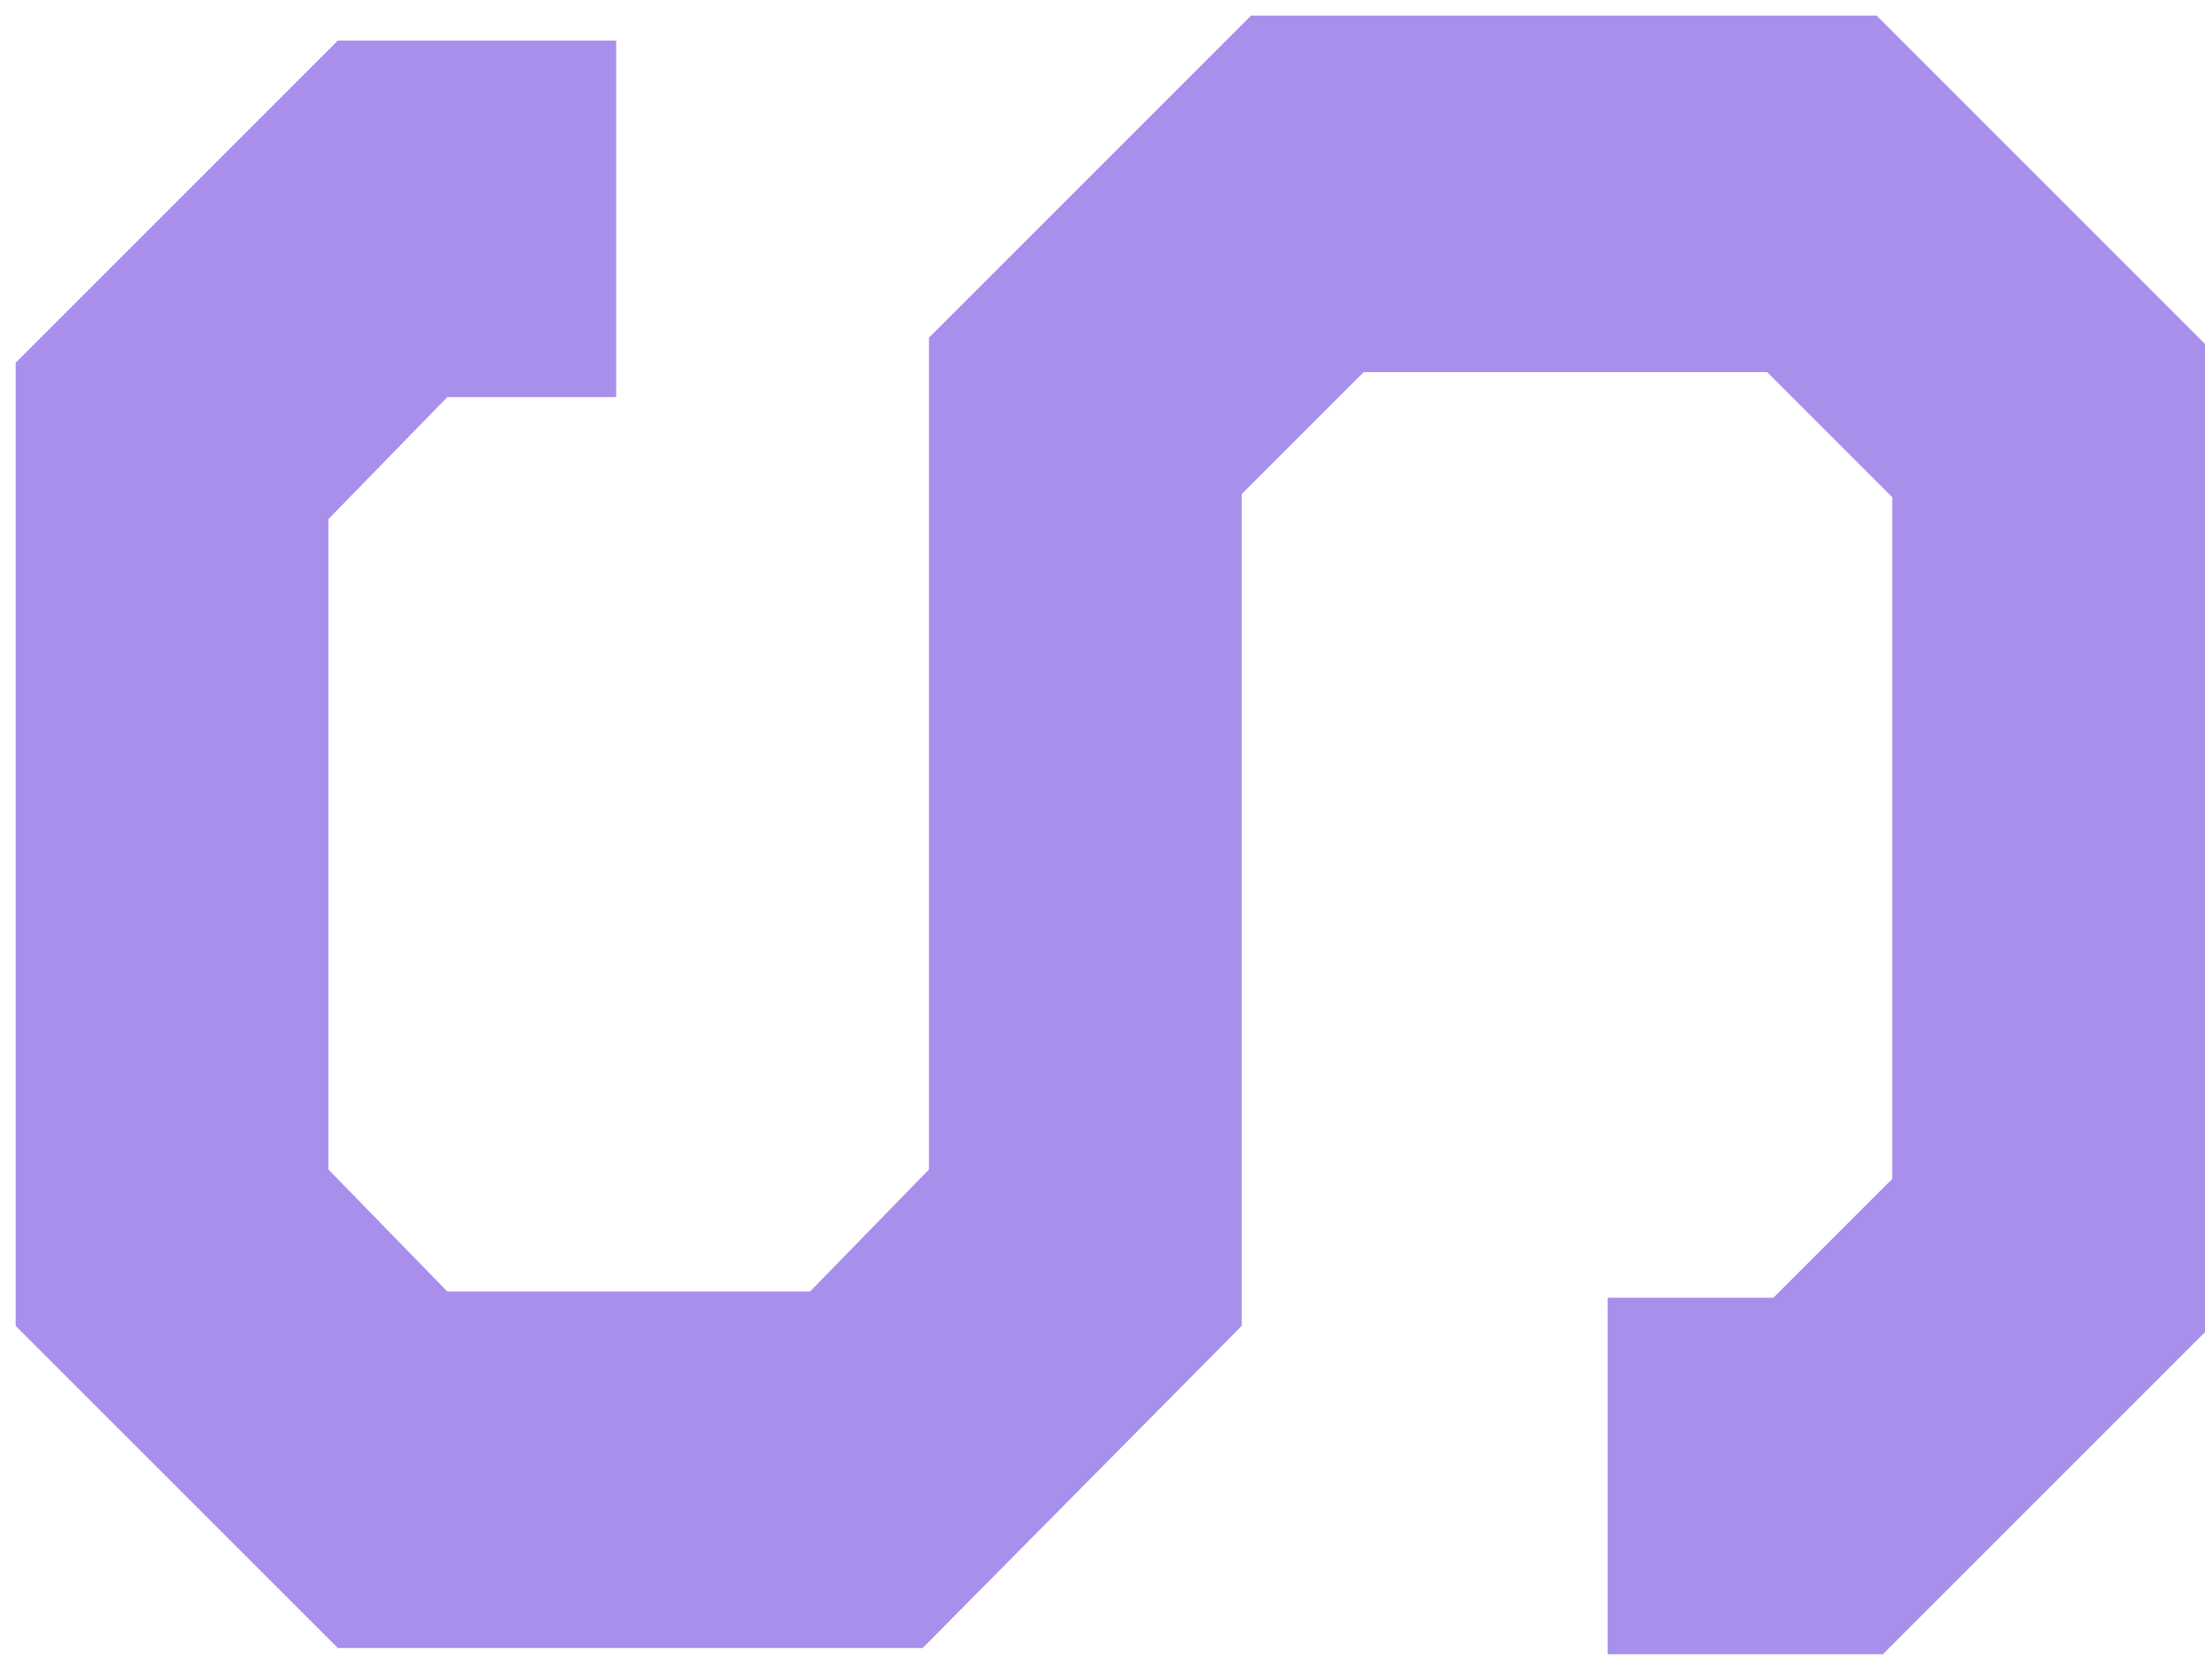 <svg width="84" height="64" viewBox="0 0 84 64" fill="none" xmlns="http://www.w3.org/2000/svg">
<path d="M71.728 63.027H61.243V49.444H67.558L72.085 44.917V18.943L67.32 14.177H51.95L47.303 18.824V50.517L35.15 62.789L12.869 62.789L0.597 50.517V13.82L12.869 1.548H23.474V15.13H17.04L12.512 19.777V44.559L17.04 49.206H30.861L35.388 44.559V12.867L47.66 0.594L71.49 0.594L84 13.105V50.755L71.728 63.027Z" fill="#A78FEB"/>
</svg>
